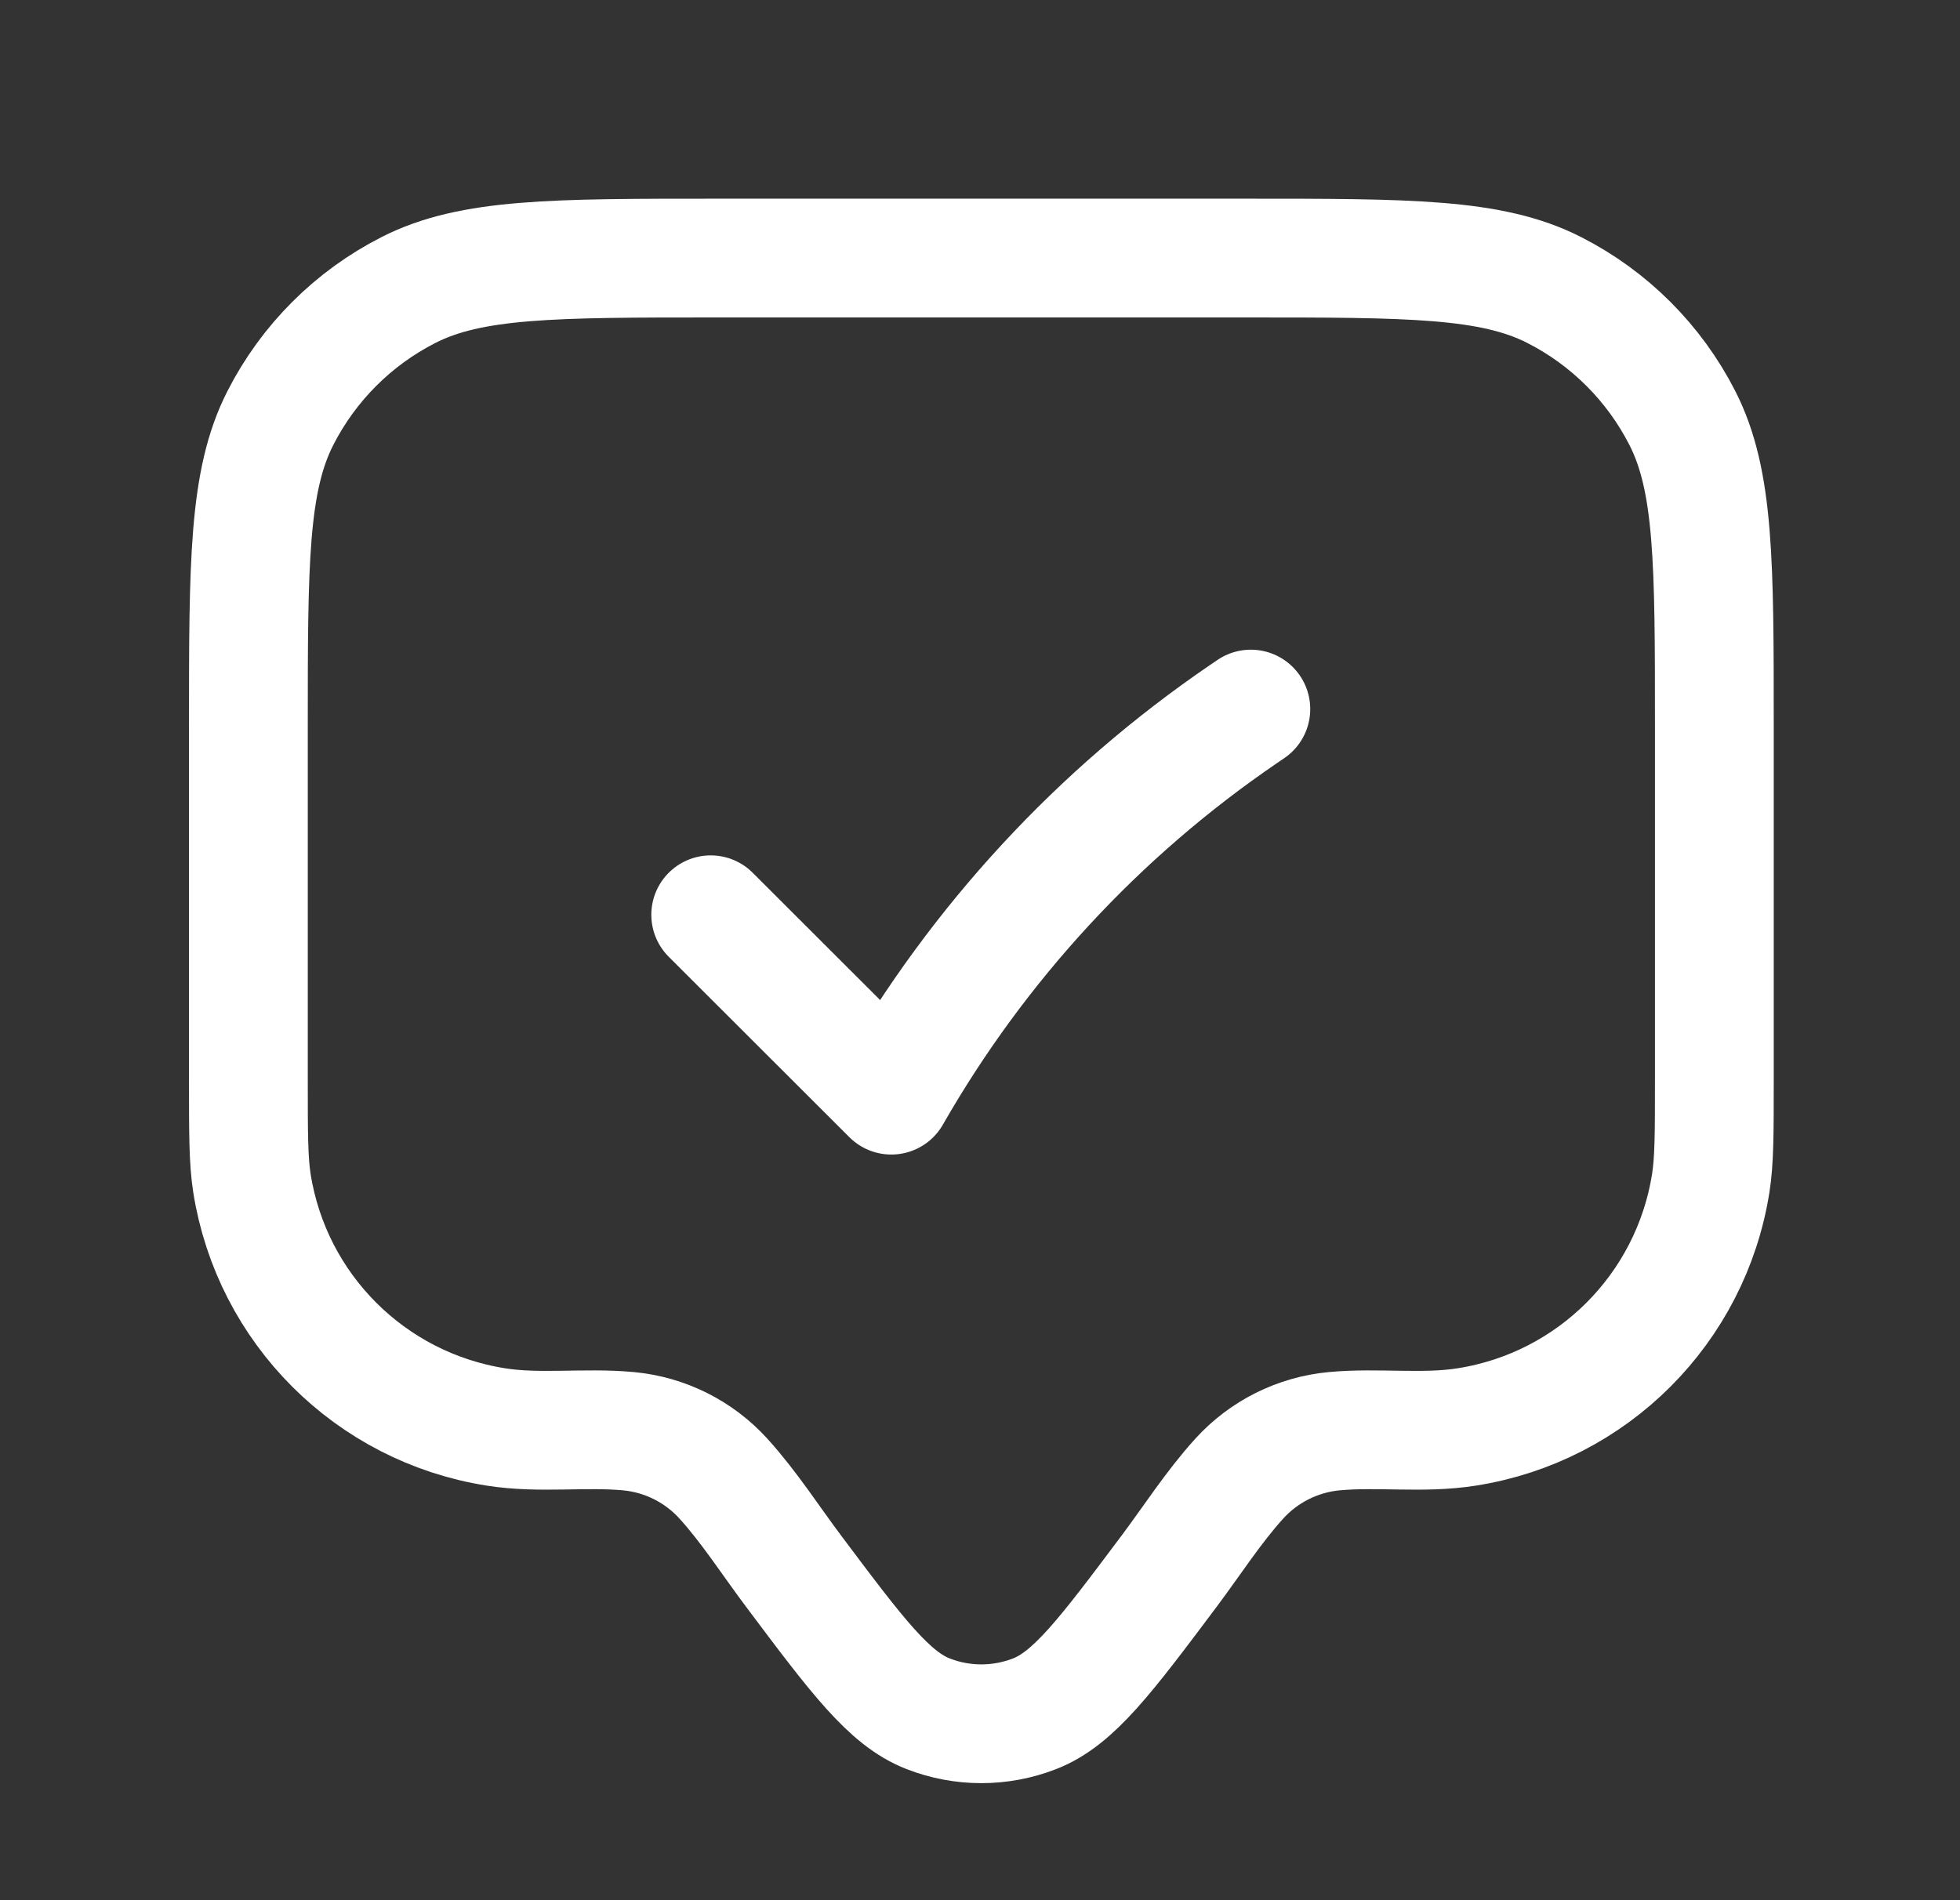 <svg width="33" height="32" viewBox="0 0 33 32" fill="none" xmlns="http://www.w3.org/2000/svg">
<rect x="0" y="0" width="33" height="32" fill="#333333" stroke="none"/>
<g id="annotation/check">
<path id="Vector" d="M11.966 15.405L15.007 18.443C16.47 15.885 18.495 13.692 20.928 12.031L21.06 11.941M4.182 12.244C4.182 9.479 4.182 8.097 4.72 7.041C5.193 6.112 5.948 5.357 6.877 4.884C7.933 4.346 9.315 4.346 12.08 4.346H20.965C23.73 4.346 25.112 4.346 26.168 4.884C27.097 5.357 27.852 6.112 28.326 7.041C28.864 8.097 28.864 9.479 28.864 12.244V18.168C28.864 19.085 28.864 19.543 28.803 19.927C28.468 22.039 26.812 23.696 24.699 24.03C23.959 24.148 23.207 24.033 22.465 24.102C21.85 24.159 21.279 24.445 20.864 24.902C20.43 25.382 20.07 25.944 19.683 26.461C18.611 27.891 18.075 28.606 17.418 28.861C16.842 29.085 16.203 29.085 15.628 28.861C14.971 28.606 14.435 27.891 13.363 26.461C12.975 25.944 12.616 25.382 12.181 24.902C11.767 24.445 11.195 24.159 10.58 24.102C9.839 24.033 9.086 24.148 8.346 24.03C6.234 23.696 4.577 22.039 4.242 19.927C4.182 19.543 4.182 19.085 4.182 18.168V12.244Z" stroke="white" stroke-width="2" stroke-linecap="round" stroke-linejoin="round"/>
</g>
</svg>
